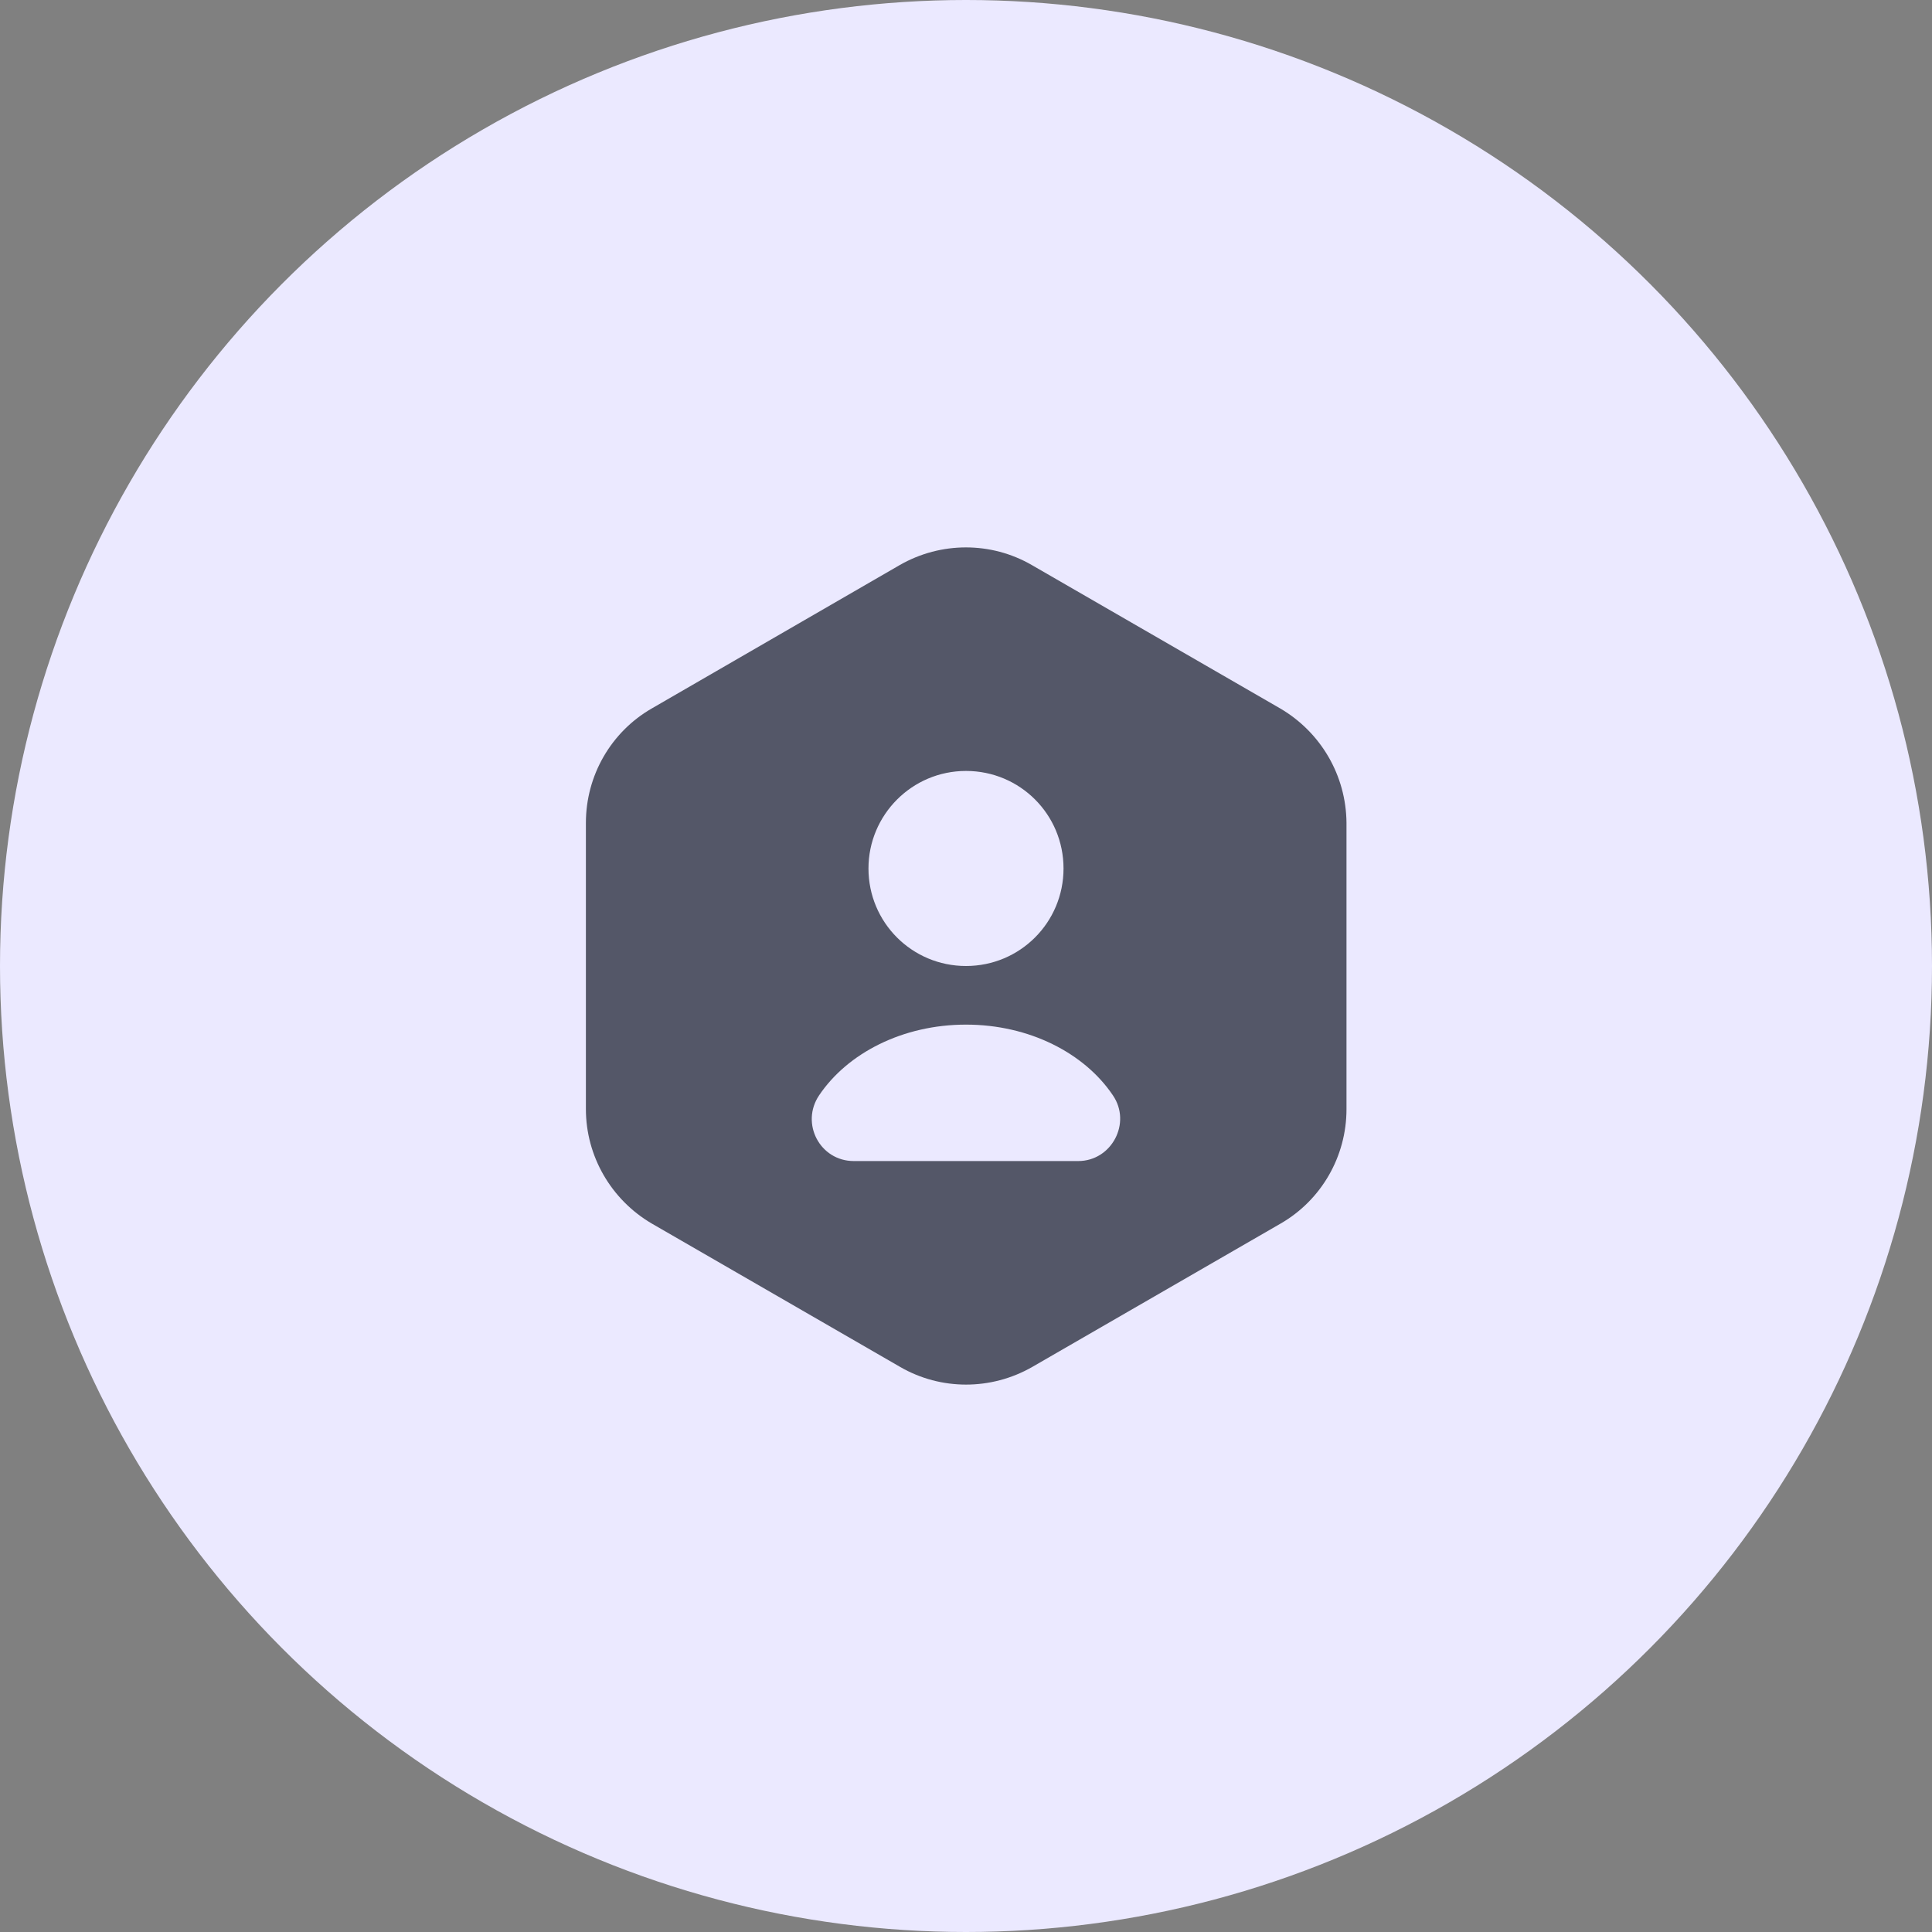 <svg width="50" height="50" viewBox="0 0 50 50" fill="none" xmlns="http://www.w3.org/2000/svg">
<rect x="0" y="0" width="50" height="50" fill="#808080" stroke="none"/>
<circle cx="25" cy="25" r="25" fill="#EBE9FF"/>
<path d="M33.136 18.337L26.701 14.622C25.65 14.015 24.35 14.015 23.288 14.622L16.864 18.337C15.813 18.944 15.163 20.071 15.163 21.295V28.705C15.163 29.918 15.813 31.045 16.864 31.663L23.299 35.378C24.35 35.985 25.65 35.985 26.712 35.378L33.147 31.663C34.197 31.056 34.847 29.929 34.847 28.705V21.295C34.837 20.071 34.187 18.955 33.136 18.337ZM25 19.952C26.398 19.952 27.524 21.078 27.524 22.476C27.524 23.873 26.398 25 25 25C23.602 25 22.476 23.873 22.476 22.476C22.476 21.089 23.602 19.952 25 19.952ZM27.903 30.048H22.097C21.219 30.048 20.71 29.073 21.198 28.348C21.934 27.253 23.364 26.517 25 26.517C26.636 26.517 28.066 27.253 28.802 28.348C29.29 29.062 28.77 30.048 27.903 30.048Z" fill="#545768"/>
</svg>
